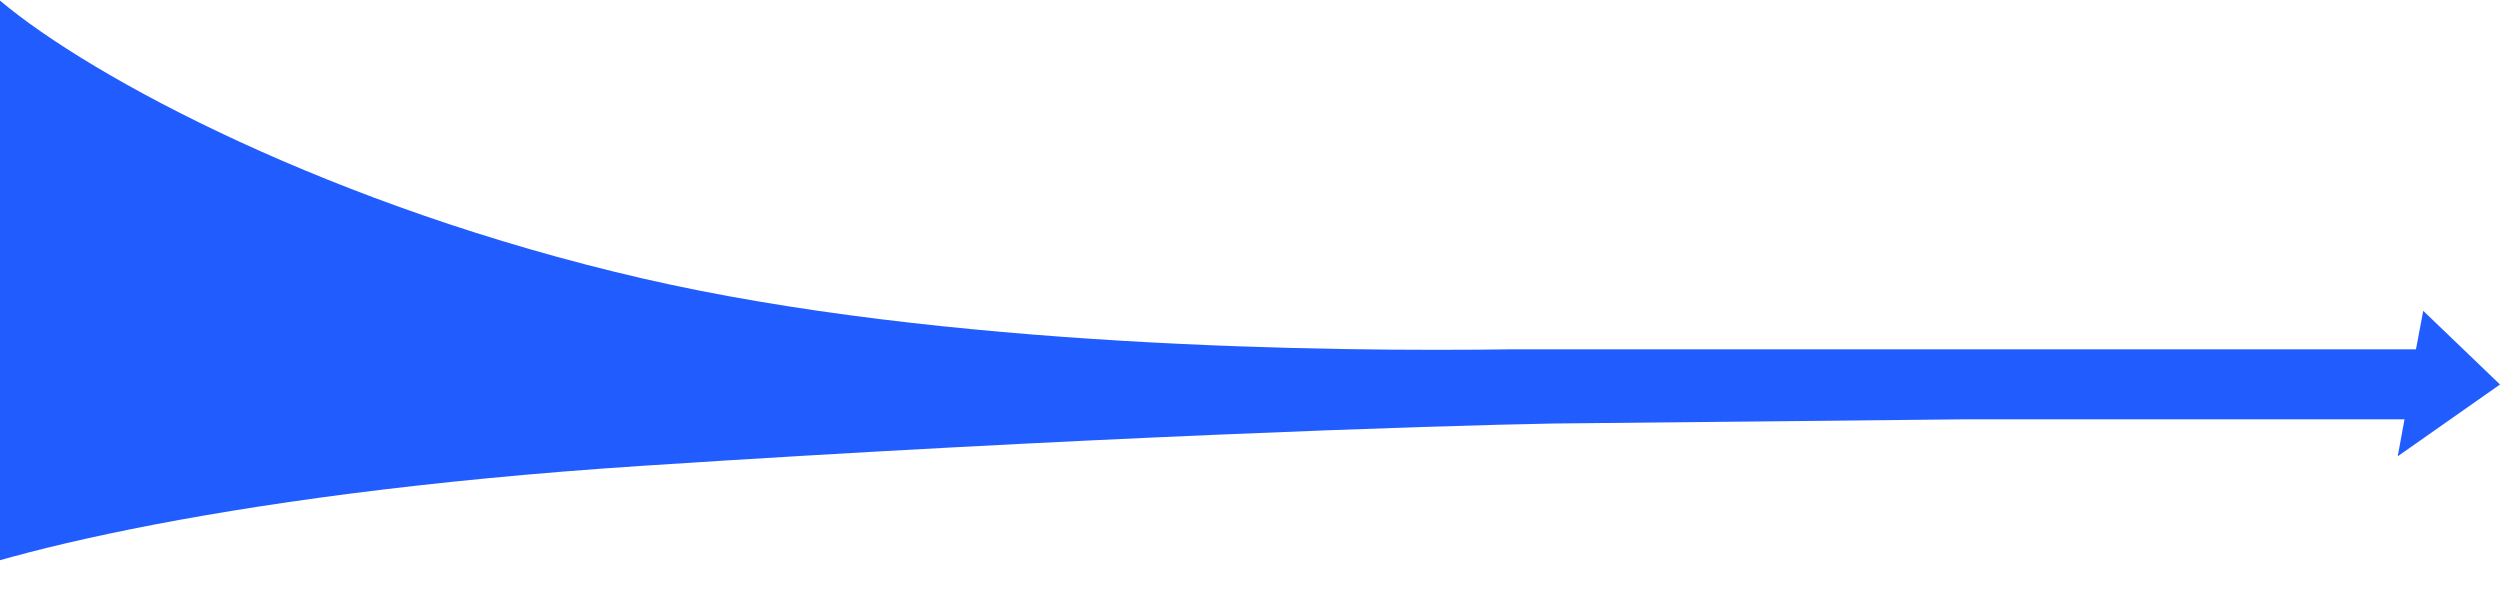 <svg width="1920" height="458" viewBox="0 0 1920 458" fill="none" xmlns="http://www.w3.org/2000/svg">
<path d="M493.609 357.726C157.996 379.701 -28.736 432.154 -77.014 457.957L-0.151 0.332C70.119 59.635 255.212 158.897 493.609 213.881C724.251 267.076 1023.35 270.209 1161.2 268.267H1855.46L1861.05 238.716L1920 295.299L1841.46 350.416L1846.66 322.049H1508.13L1192.8 325.264C1099.58 326.928 829.223 335.752 493.609 357.726Z" fill="#215CFF"/>
</svg>
